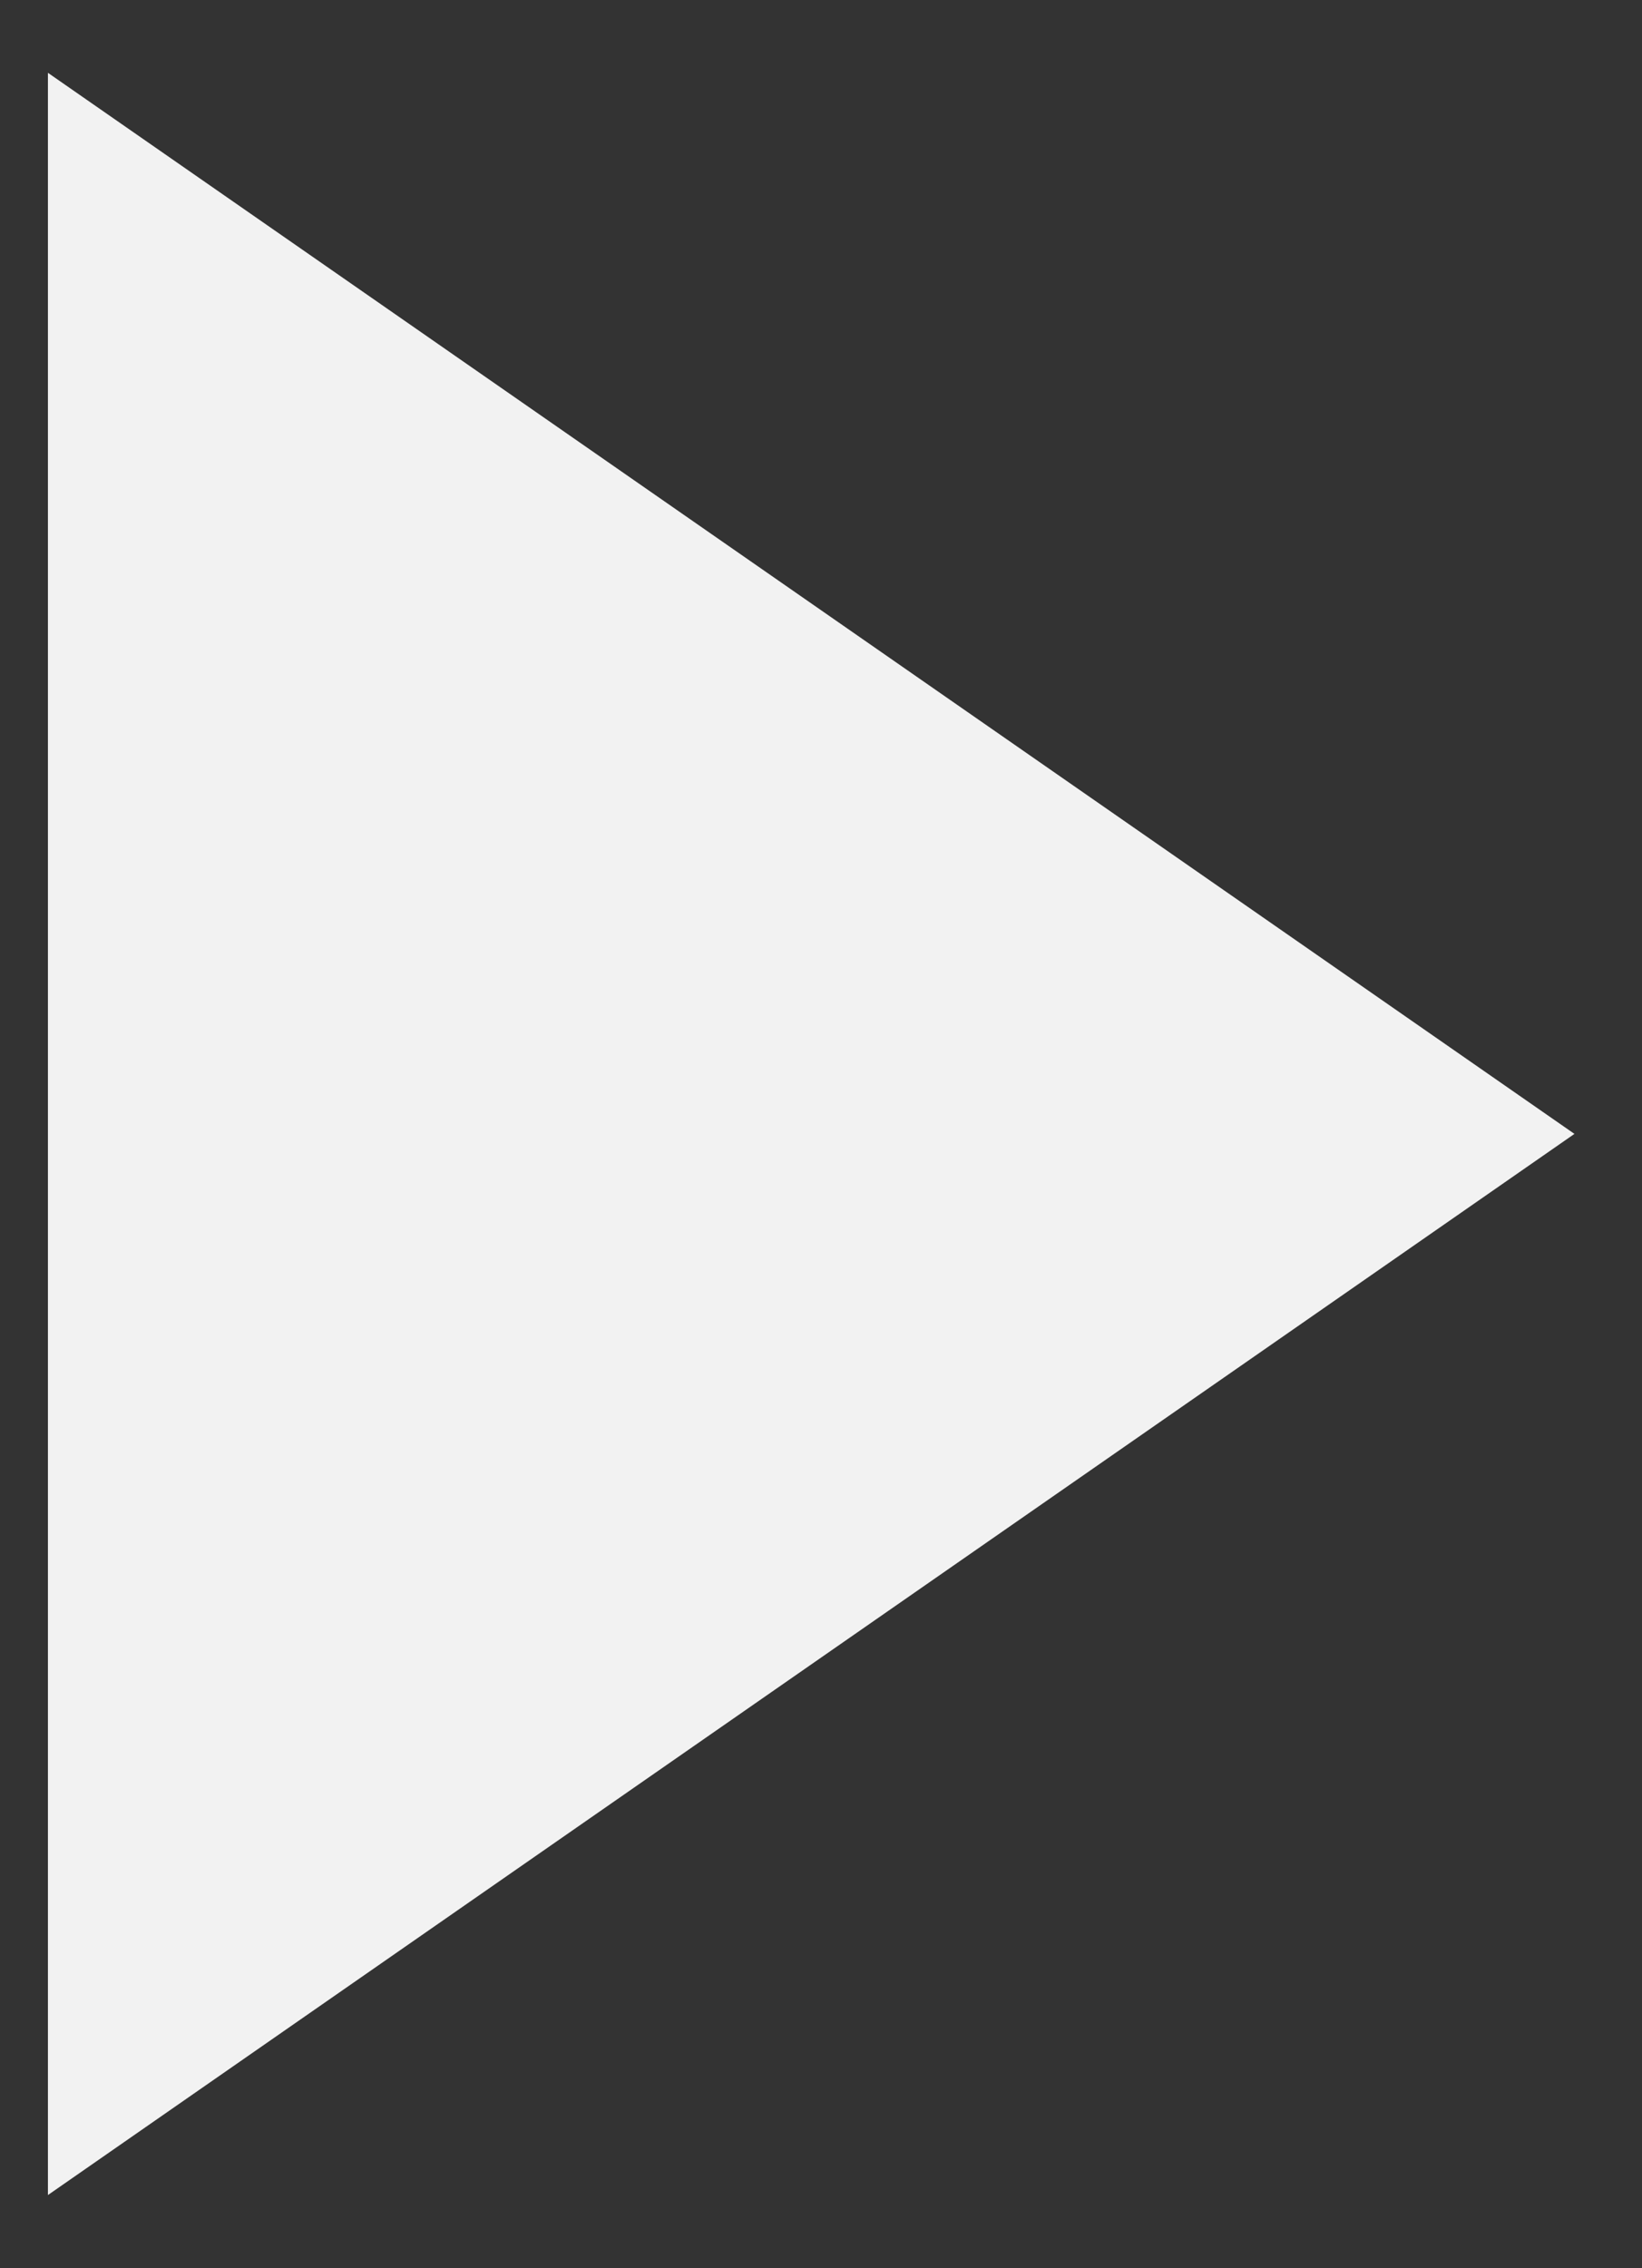 <svg width="21" height="29" viewBox="0 0 21 29" fill="none" xmlns="http://www.w3.org/2000/svg">
<rect x="0" y="0" width="21" height="29" fill="#333333" stroke="none"/>
<path d="M20.136 14.497L0.613 28.064V0.931L20.136 14.497Z" fill="#F2F2F2"/>
</svg>
